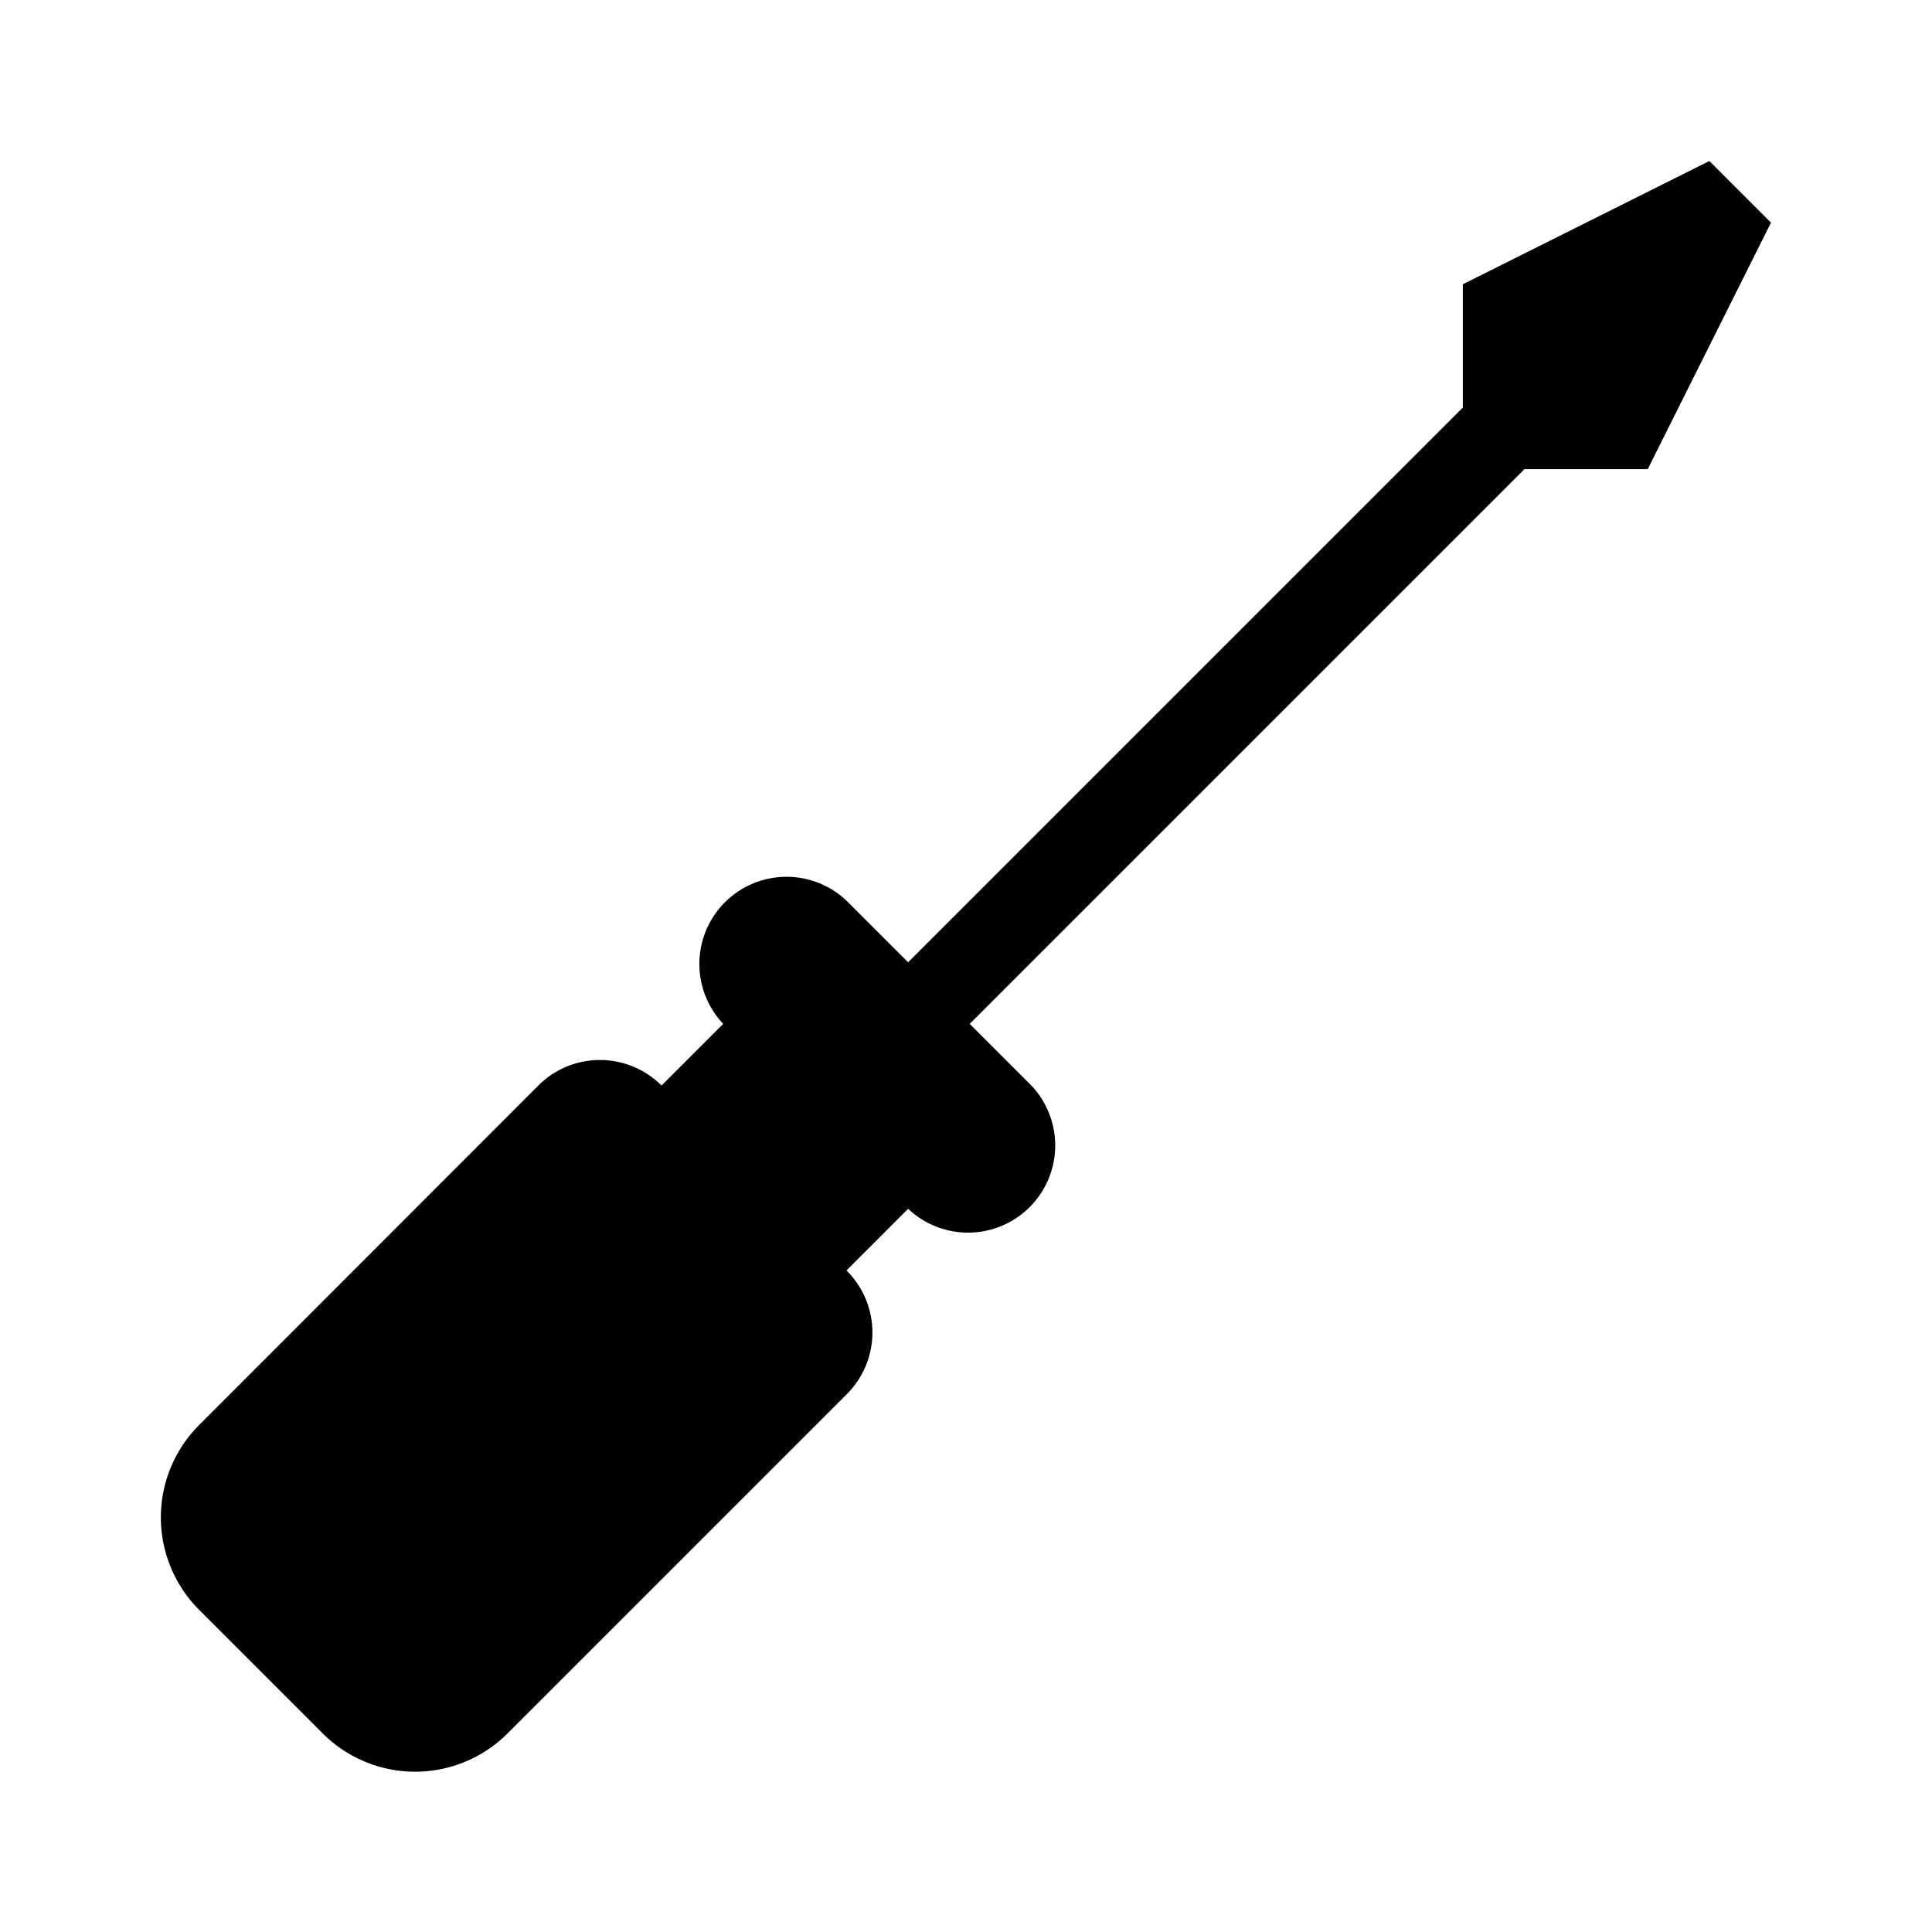 <svg xmlns="http://www.w3.org/2000/svg" viewBox="0 0 24 24" width="512" height="512" aria-labelledby="kvscrewdriver-desc kvscrewdriver-title"><title id="kvscrewdriver-title">Screwdriver Icon</title><desc id="kvscrewdriver-desc">A picture showing a screwdriver.</desc><path d="M10.515 15.782l.766-.766a1.083 1.083 0 001.531-1.531l-.766-.766 6.891-6.891h1.532L22 2.766 21.234 2l-3.062 1.531v1.532l-6.891 6.891-.766-.766a1.083 1.083 0 00-1.531 1.531l-.766.766a1.082 1.082 0 00-1.531 0L2.476 17.7a1.623 1.623 0 000 2.3l1.531 1.531a1.623 1.623 0 002.3 0l4.211-4.211a1.082 1.082 0 00-.003-1.538z"/></svg>
